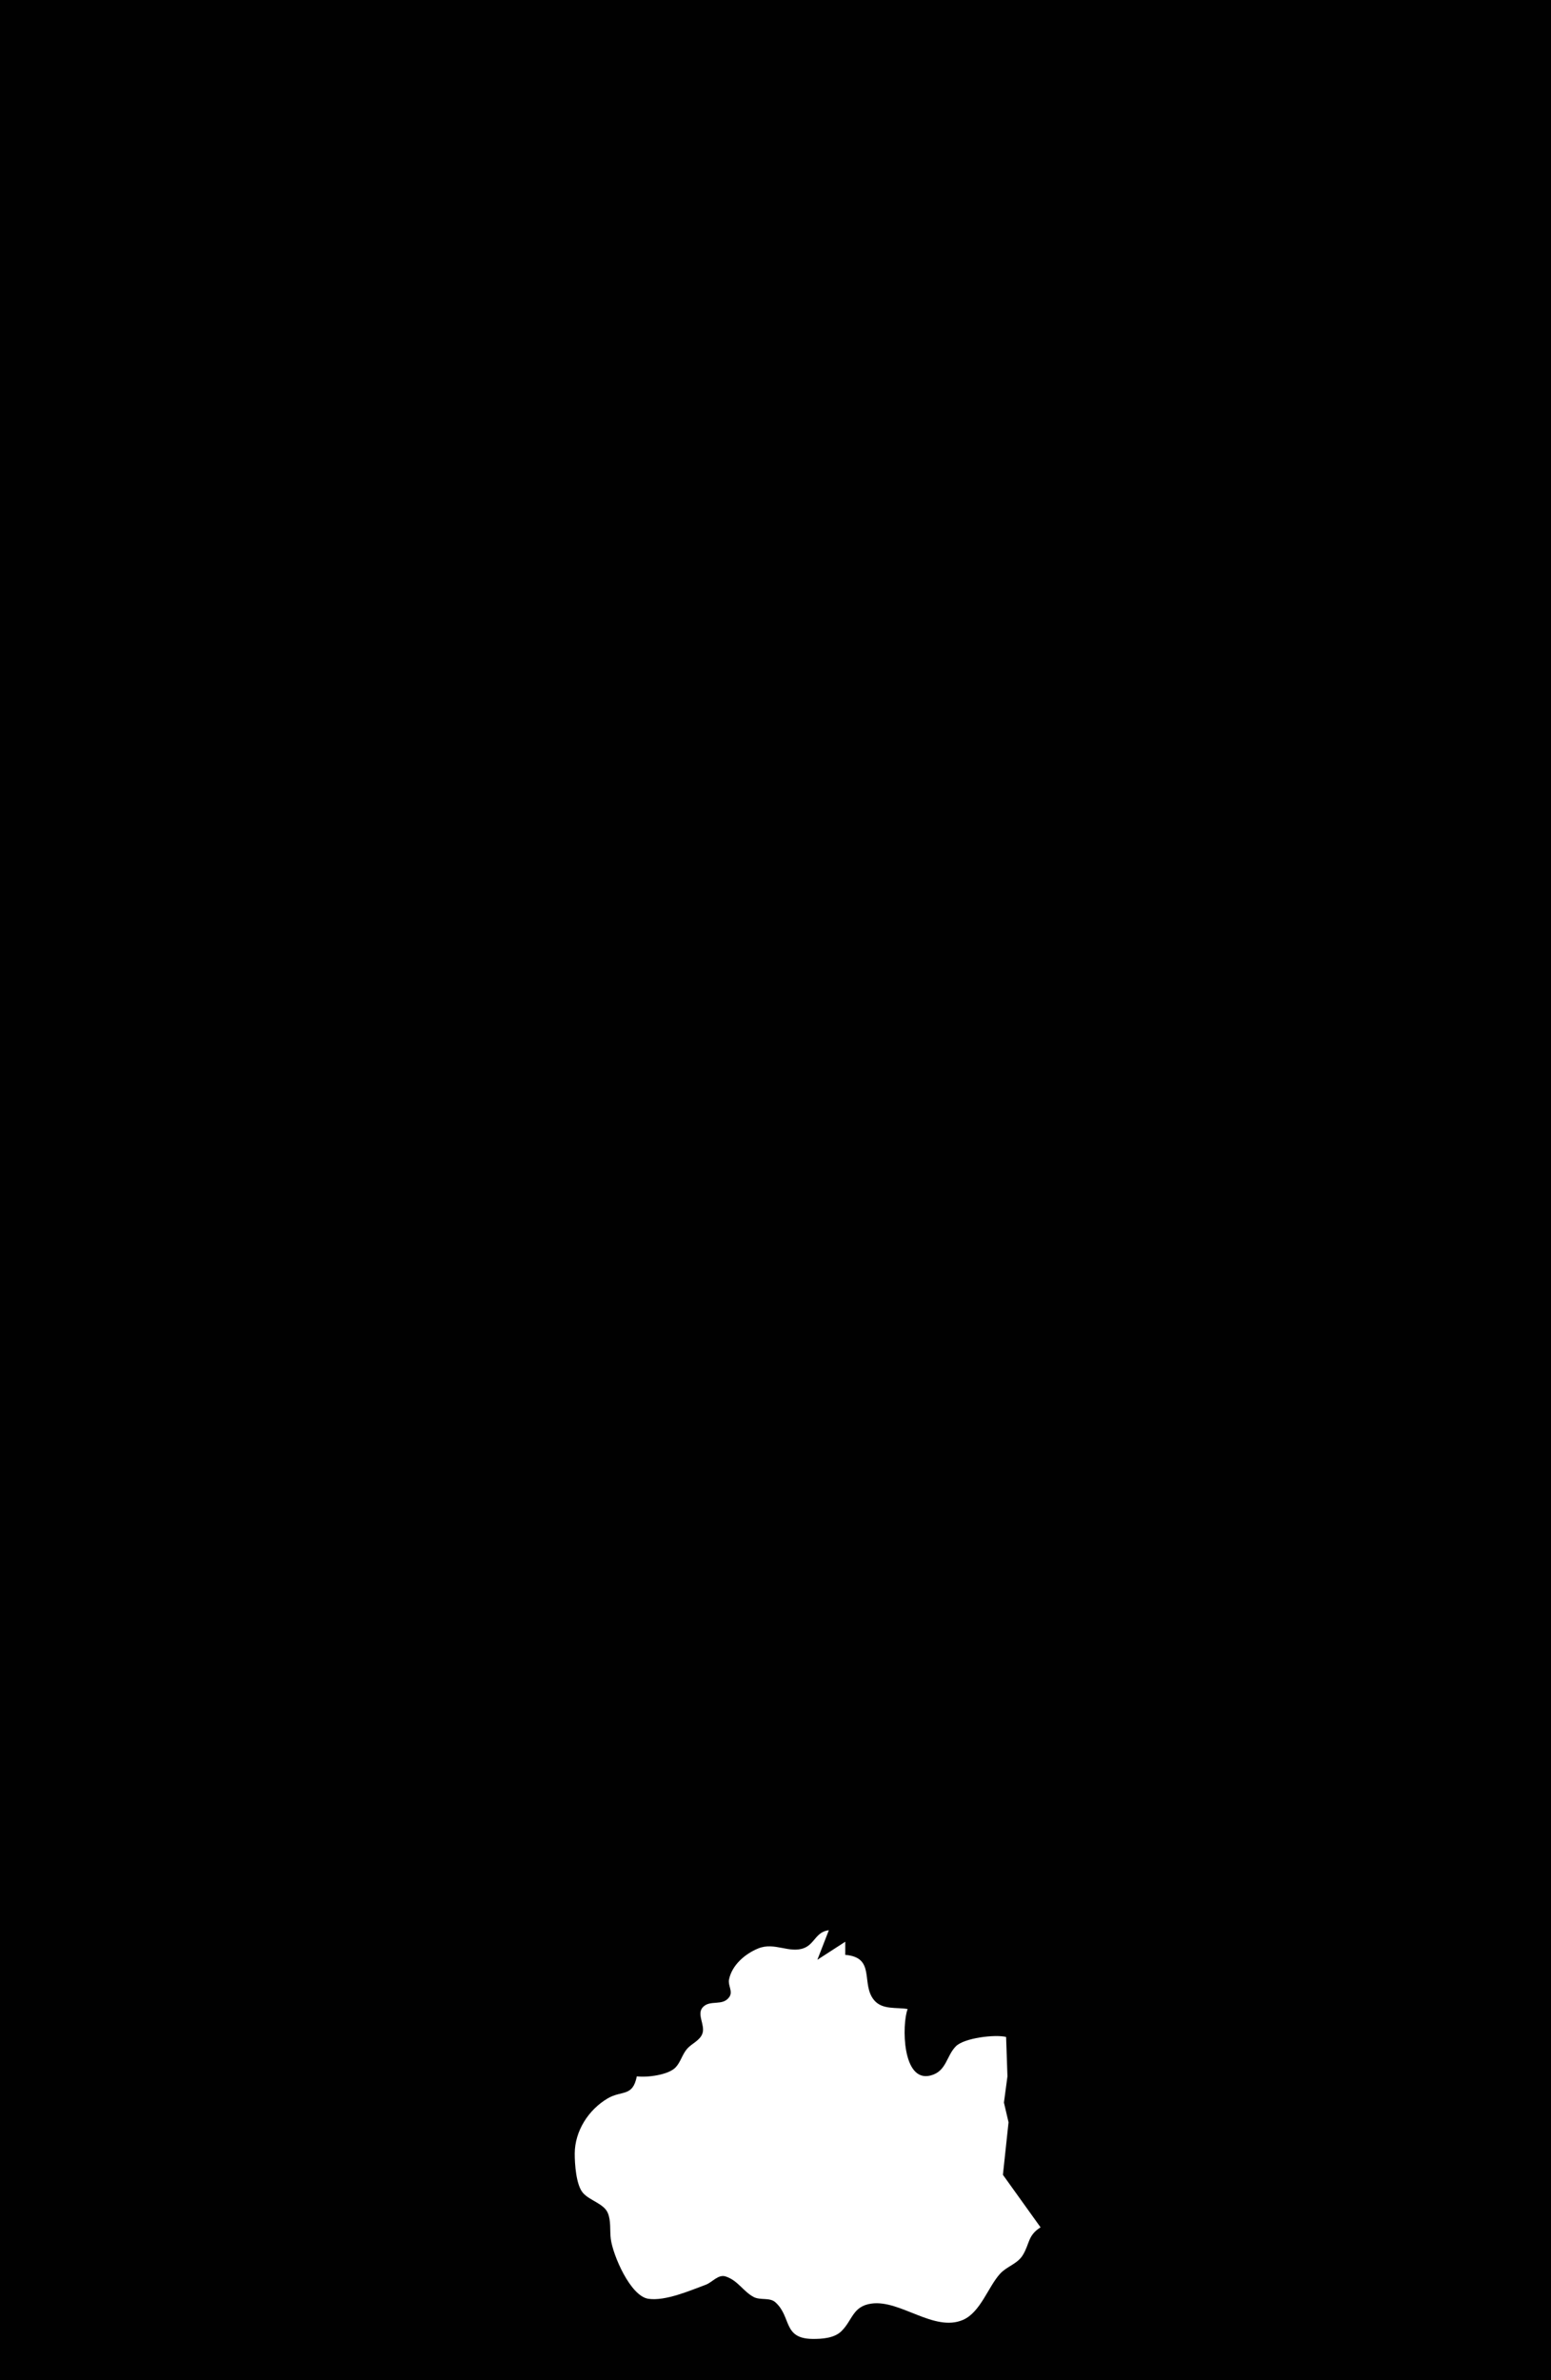 <?xml version="1.0" standalone="yes"?>
<svg xmlns="http://www.w3.org/2000/svg" width="945" height="1450">
<path style="fill:#010101; stroke:none;" d="M0 0L0 1450L945 1450L945 0L0 0z"/>
<path style="fill:#ffffff; stroke:none;" d="M388 1265C385.486 1277.73 378.873 1273.35 370.224 1278.46C358.544 1285.35 350.245 1298.31 350.18 1312C350.149 1318.38 351.016 1331.17 355.152 1335.98C359.149 1340.64 367.827 1342.53 370.262 1348.1C372.39 1352.98 371.486 1358.88 372.133 1364C373.383 1373.9 384.069 1398.89 395 1400.52C405.421 1402.08 420.384 1395.52 430 1391.98C434.032 1390.49 437.59 1385.43 442.17 1386.94C449.645 1389.41 452.785 1396.01 459.174 1399.43C463.179 1401.57 468.959 1399.59 472.362 1402.6C482.405 1411.5 476.782 1424.75 495 1424.98C500.789 1425.05 508.264 1424.55 512.606 1420.32C519.516 1413.57 519.428 1405.05 531 1403.45C548.58 1401.03 569.123 1420.95 586.7 1413.4C597.403 1408.79 602.068 1393.2 609.39 1385.21C613.456 1380.77 619.87 1379.31 623.142 1373.98C627.438 1367 626.101 1361.96 634 1357L611.06 1325L614.487 1293L611.679 1281L613.82 1265L613 1241C606.08 1239.35 587.473 1241.62 582.418 1246.68C576.538 1252.57 576.744 1261.95 567 1264.49C549.632 1269 549.419 1233.53 553 1224C546.243 1222.8 537.631 1224.62 532.589 1218.61C524.31 1208.73 533.855 1192.55 515 1191L515 1183L498 1194L505 1176C497.114 1176.88 496.39 1184.34 489.896 1186.85C480.964 1190.32 471.943 1183.03 462 1187.07C454.04 1190.31 446.004 1197.11 444.182 1206C443.432 1209.66 446.721 1213.3 444.353 1216.67C440.326 1222.41 432.974 1218.23 428.448 1222.65C424.052 1226.95 429.868 1233.68 427.953 1238.96C426.389 1243.27 421.562 1244.91 418.681 1248.19C415.678 1251.6 414.698 1256.39 411.582 1259.61C407.113 1264.23 394.129 1265.82 388 1265z"/>
</svg>
